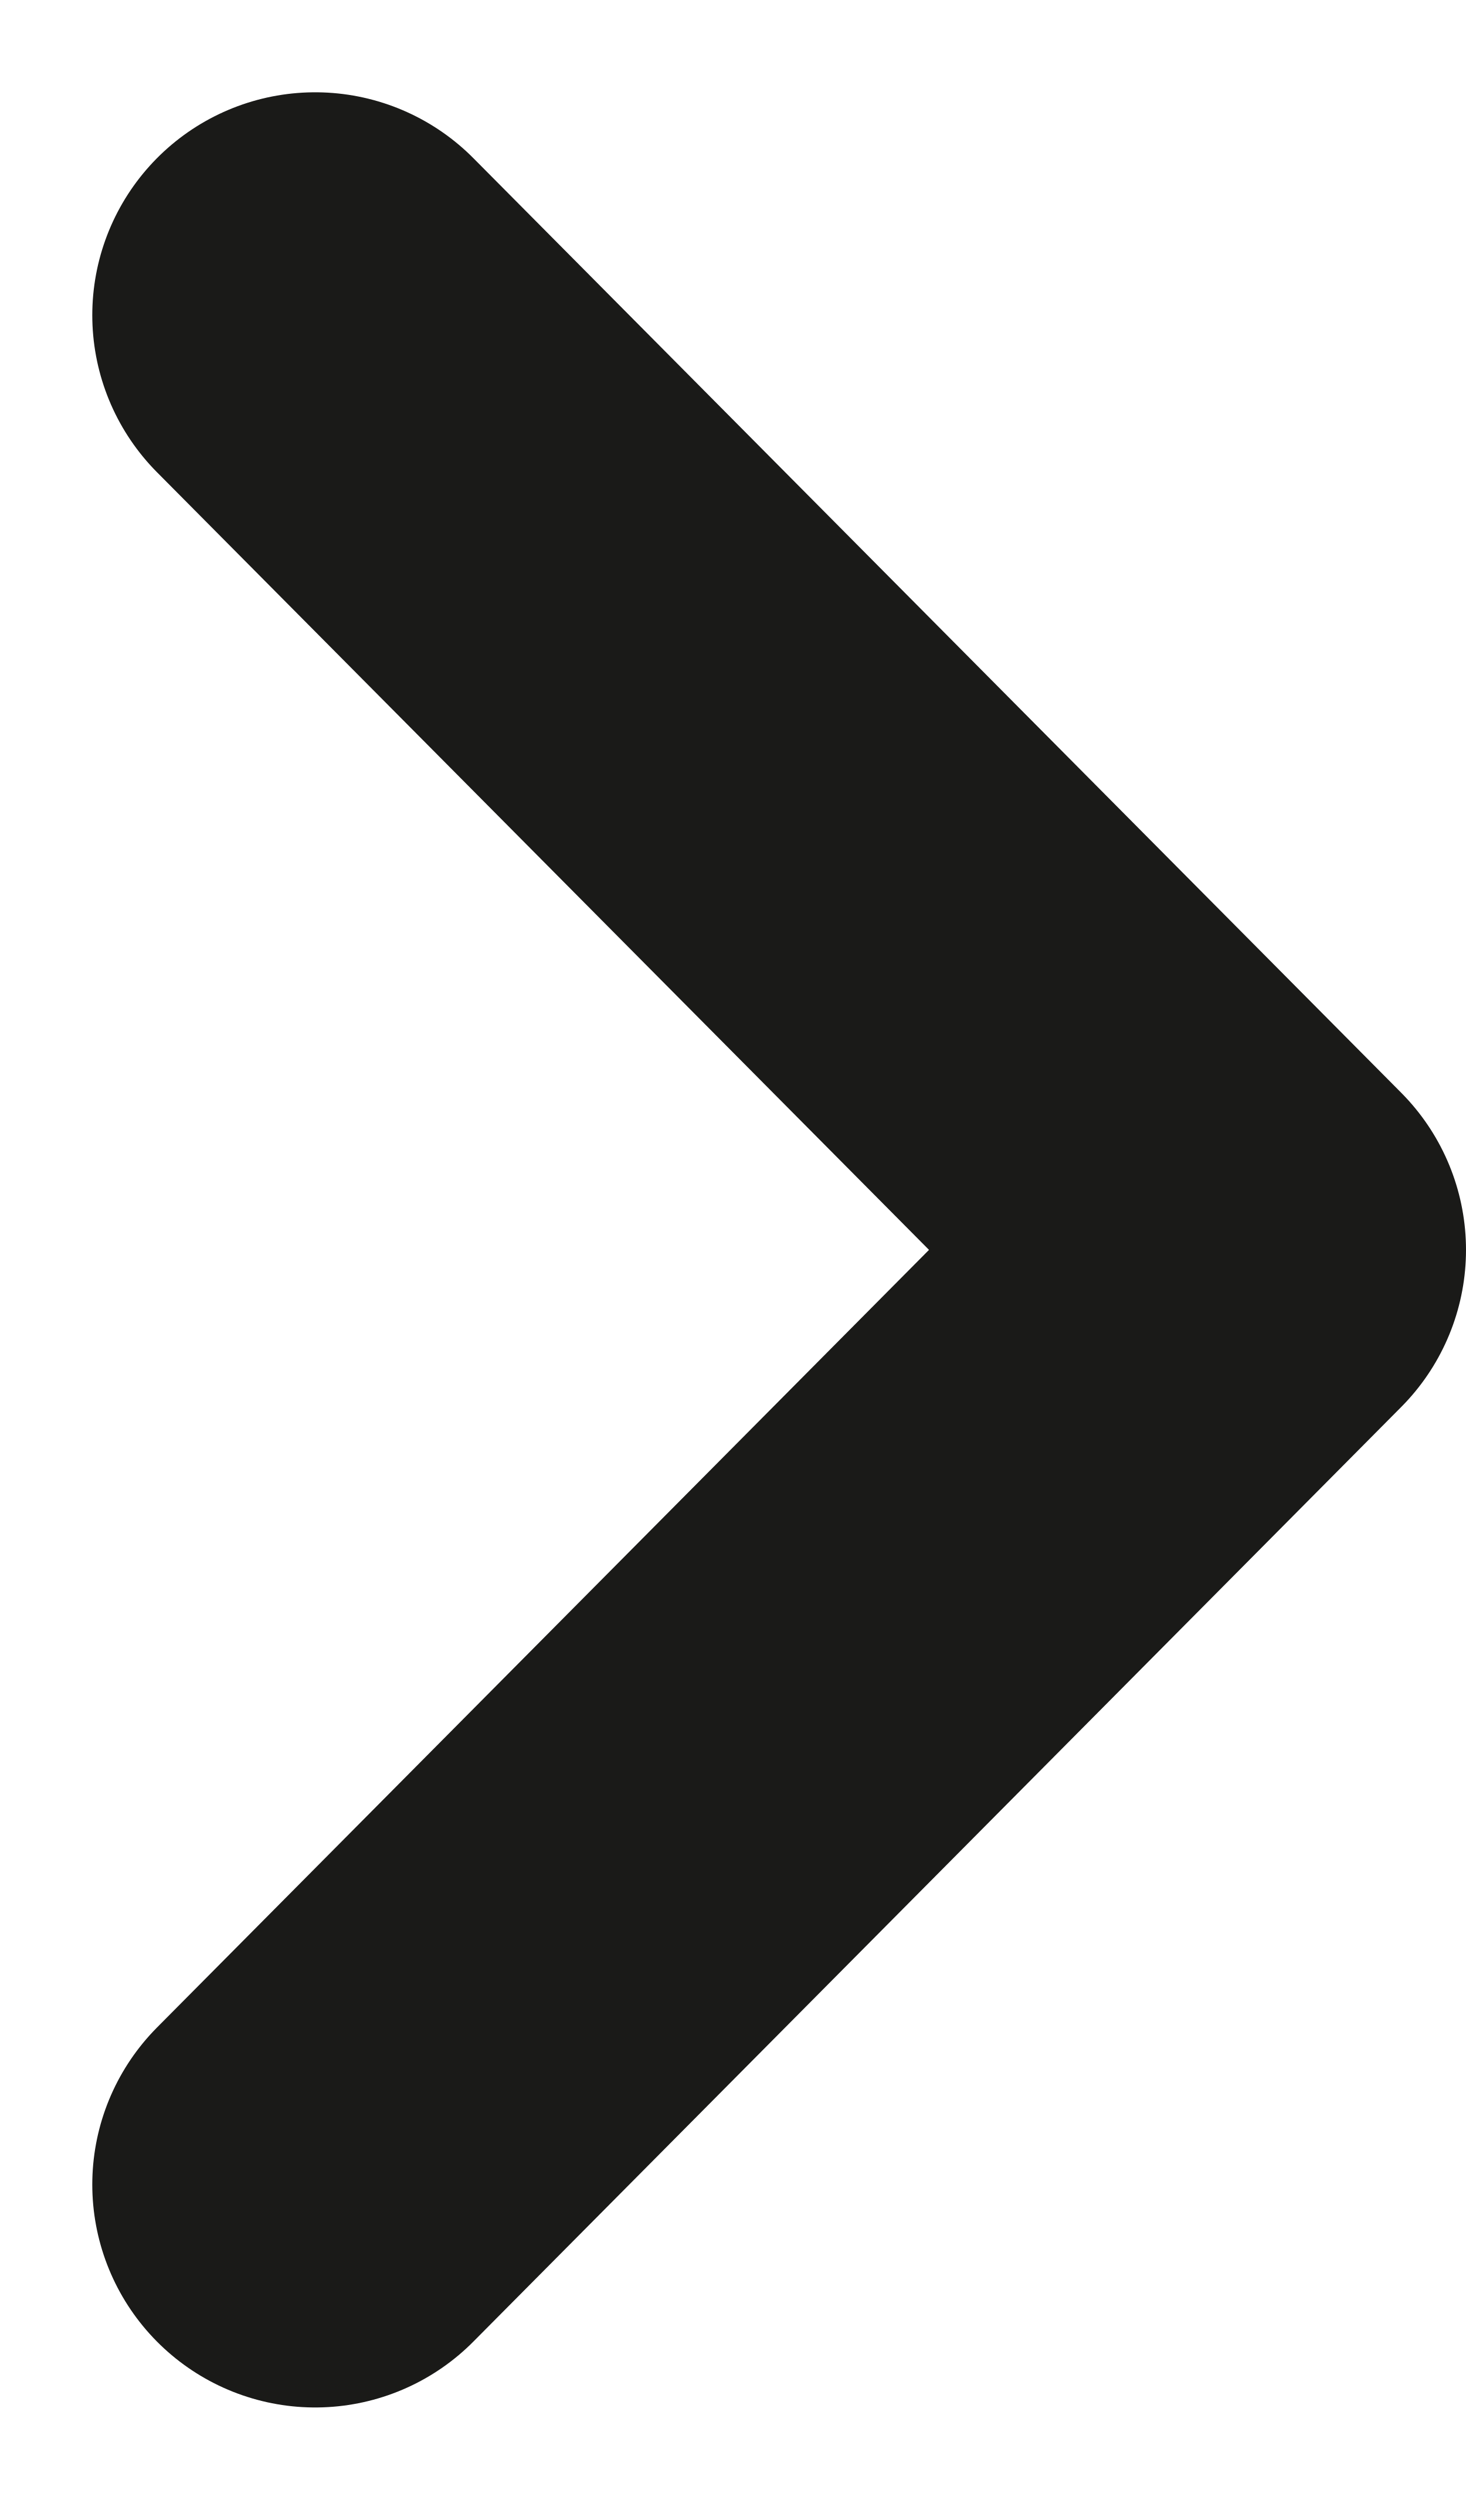 <svg xmlns="http://www.w3.org/2000/svg" width="6.577" height="11.215" viewBox="0 0 6.577 11.215">
  <path id="menuArrow" d="M13.5,17.386l4.163-4.193L13.5,9" transform="translate(-12.086 -7.586)" fill="none" stroke="#1a1a18" stroke-linecap="round" stroke-linejoin="round" stroke-width="2"/>
</svg>
